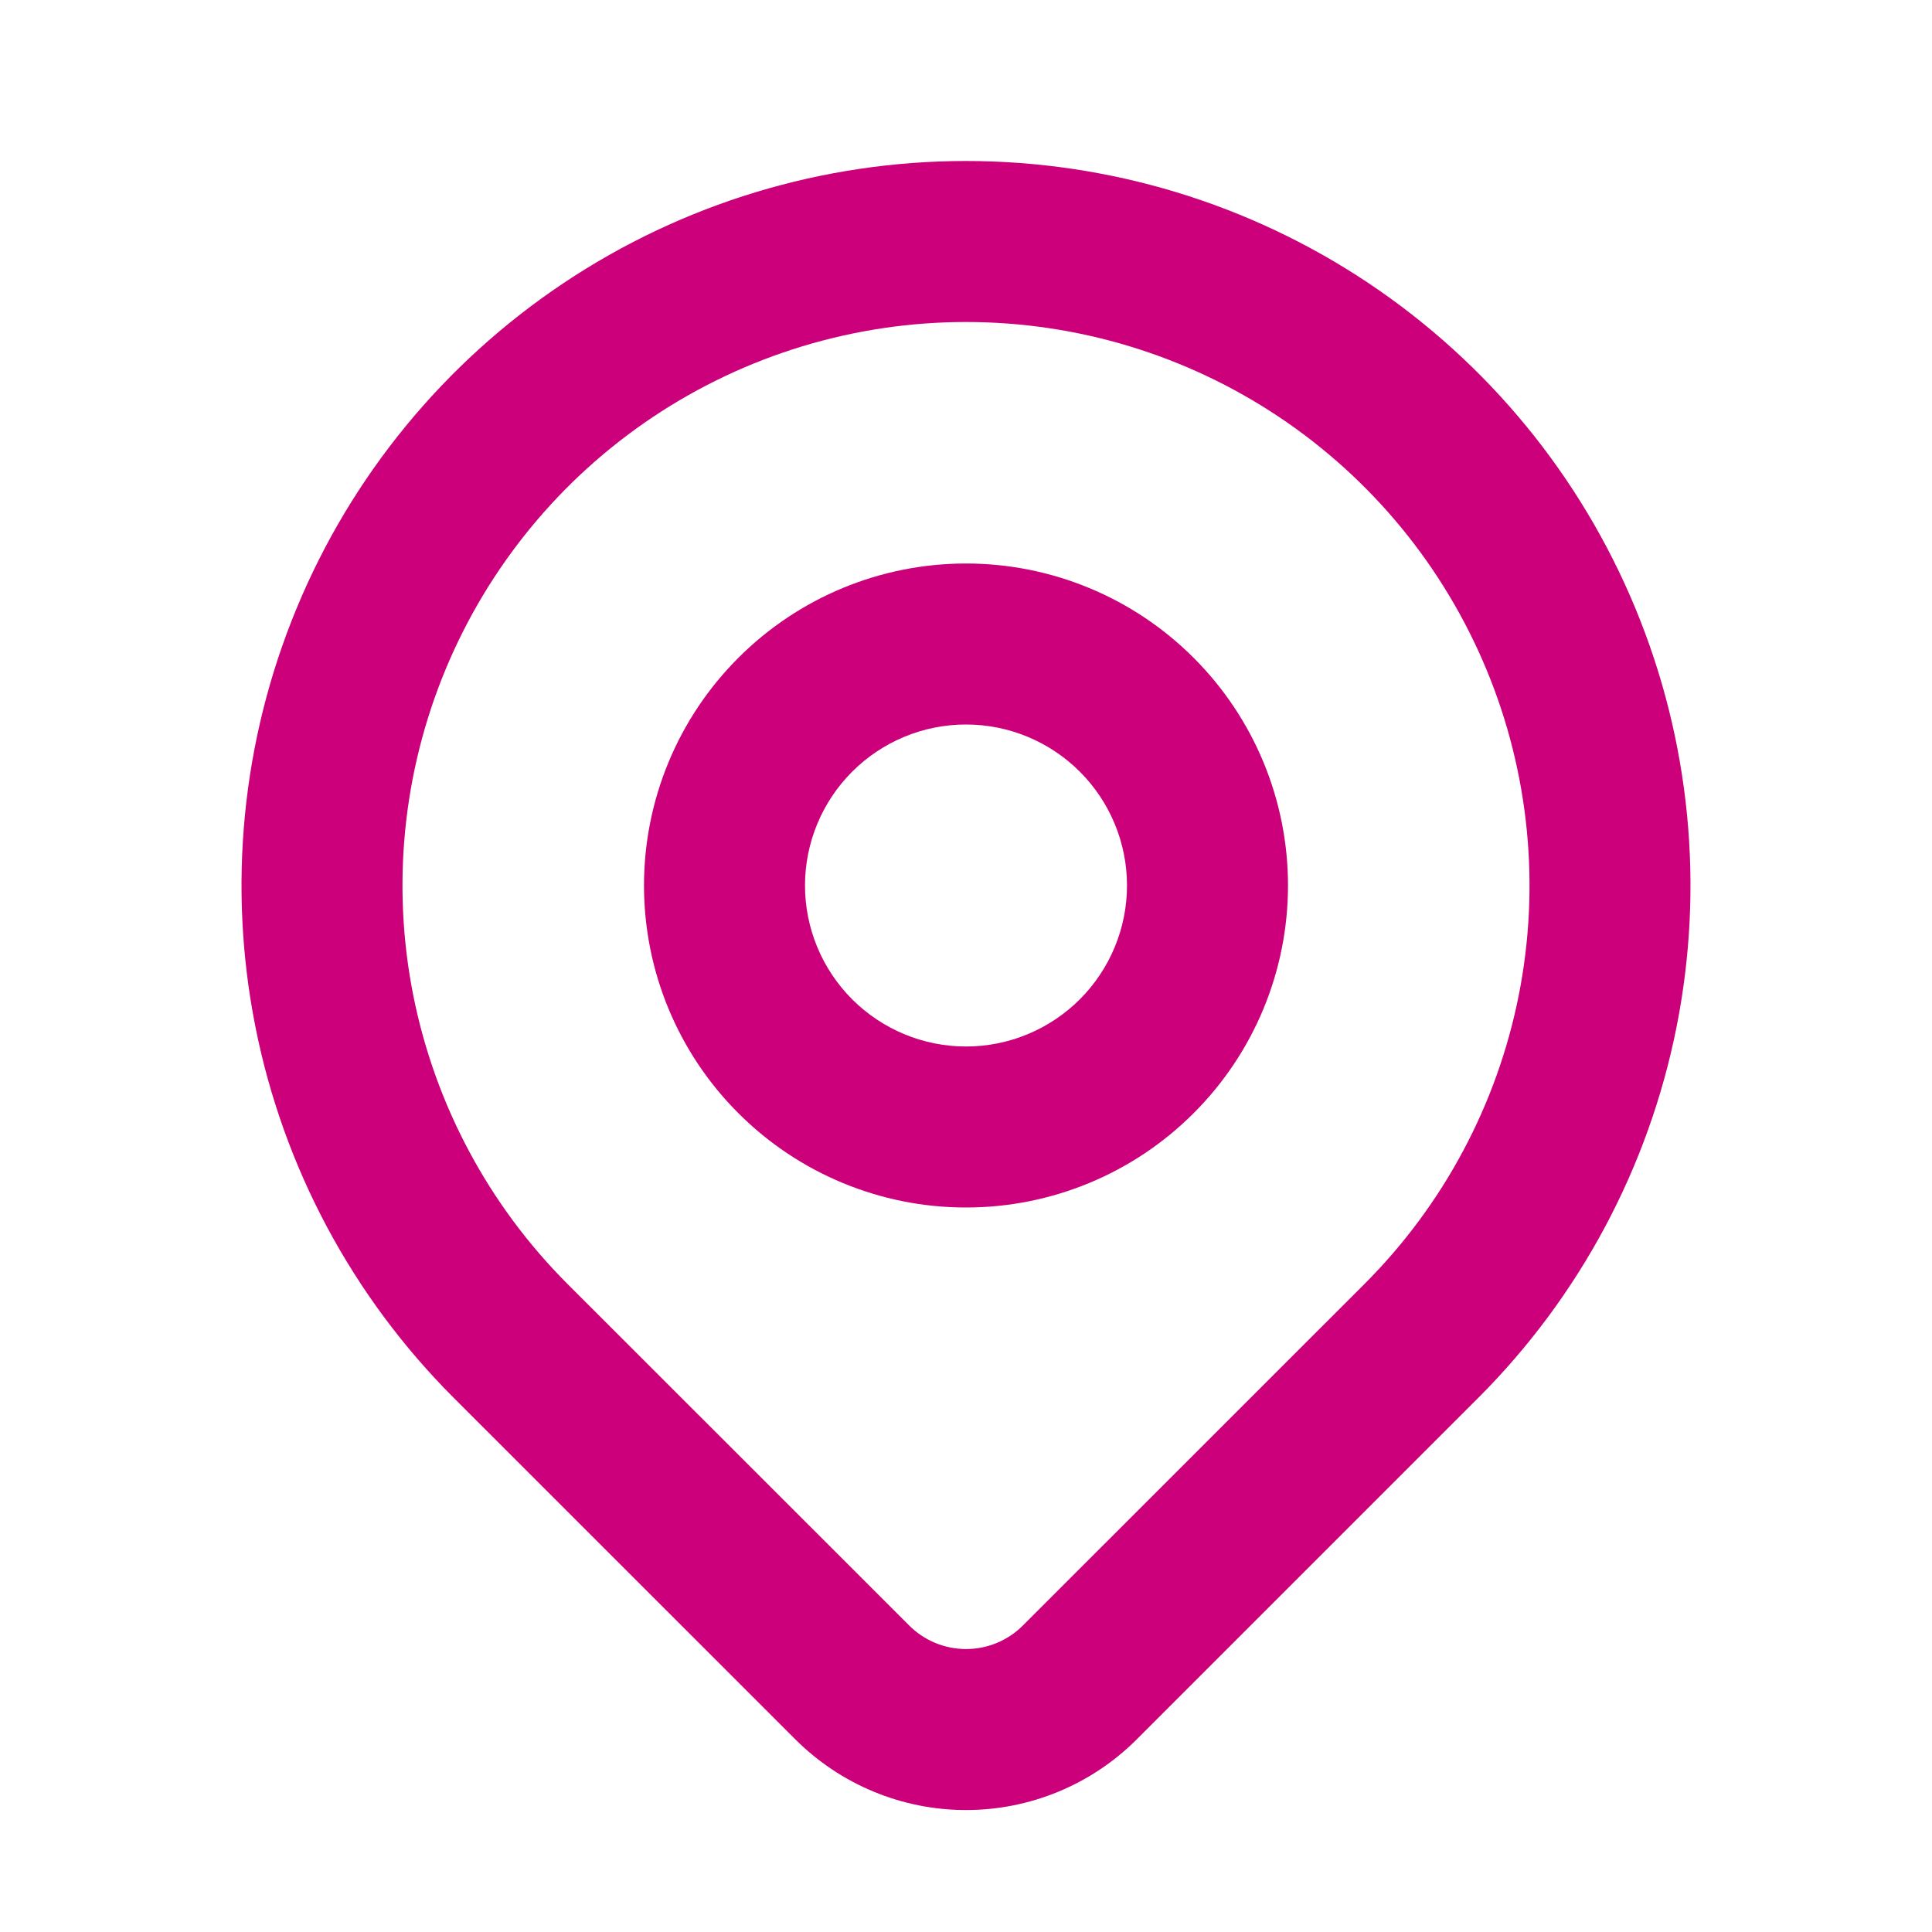 <svg width="24" height="24" viewBox="0 0 24 24" fill="none" xmlns="http://www.w3.org/2000/svg">
<path fill-rule="evenodd" clip-rule="evenodd" d="M12 7C10.939 7 9.922 7.421 9.172 8.172C8.421 8.922 8 9.939 8 11C8 12.061 8.421 13.078 9.172 13.828C9.922 14.579 10.939 15 12 15C13.061 15 14.078 14.579 14.828 13.828C15.579 13.078 16 12.061 16 11C16 9.939 15.579 8.922 14.828 8.172C14.078 7.421 13.061 7 12 7ZM10.586 9.586C10.961 9.211 11.47 9 12 9C12.53 9 13.039 9.211 13.414 9.586C13.789 9.961 14 10.47 14 11C14 11.53 13.789 12.039 13.414 12.414C13.039 12.789 12.53 13 12 13C11.47 13 10.961 12.789 10.586 12.414C10.211 12.039 10 11.53 10 11C10 10.47 10.211 9.961 10.586 9.586Z" fill="#CC007A"/>
<path fill-rule="evenodd" clip-rule="evenodd" d="M12 2C10.22 2 8.48 2.528 7 3.517C5.52 4.506 4.366 5.911 3.685 7.556C3.004 9.2 2.826 11.01 3.173 12.756C3.52 14.502 4.377 16.105 5.636 17.364L9.88 21.607C10.443 22.169 11.205 22.485 12.001 22.485C12.796 22.485 13.559 22.169 14.121 21.607L18.364 17.364C19.623 16.105 20.48 14.502 20.827 12.756C21.174 11.01 20.996 9.2 20.315 7.556C19.634 5.911 18.48 4.506 17 3.517C15.52 2.528 13.78 2 12 2ZM8.111 5.18C9.262 4.411 10.616 4 12 4C13.384 4 14.738 4.411 15.889 5.18C17.04 5.949 17.937 7.042 18.467 8.321C18.997 9.6 19.136 11.008 18.866 12.366C18.596 13.724 17.929 14.971 16.95 15.95L12.707 20.192C12.52 20.38 12.265 20.485 12.001 20.485C11.736 20.485 11.481 20.38 11.294 20.192L7.05 15.95C6.071 14.971 5.405 13.724 5.134 12.366C4.864 11.008 5.003 9.6 5.533 8.321C6.063 7.042 6.96 5.949 8.111 5.18Z" fill="#CC007A"/>
</svg>
